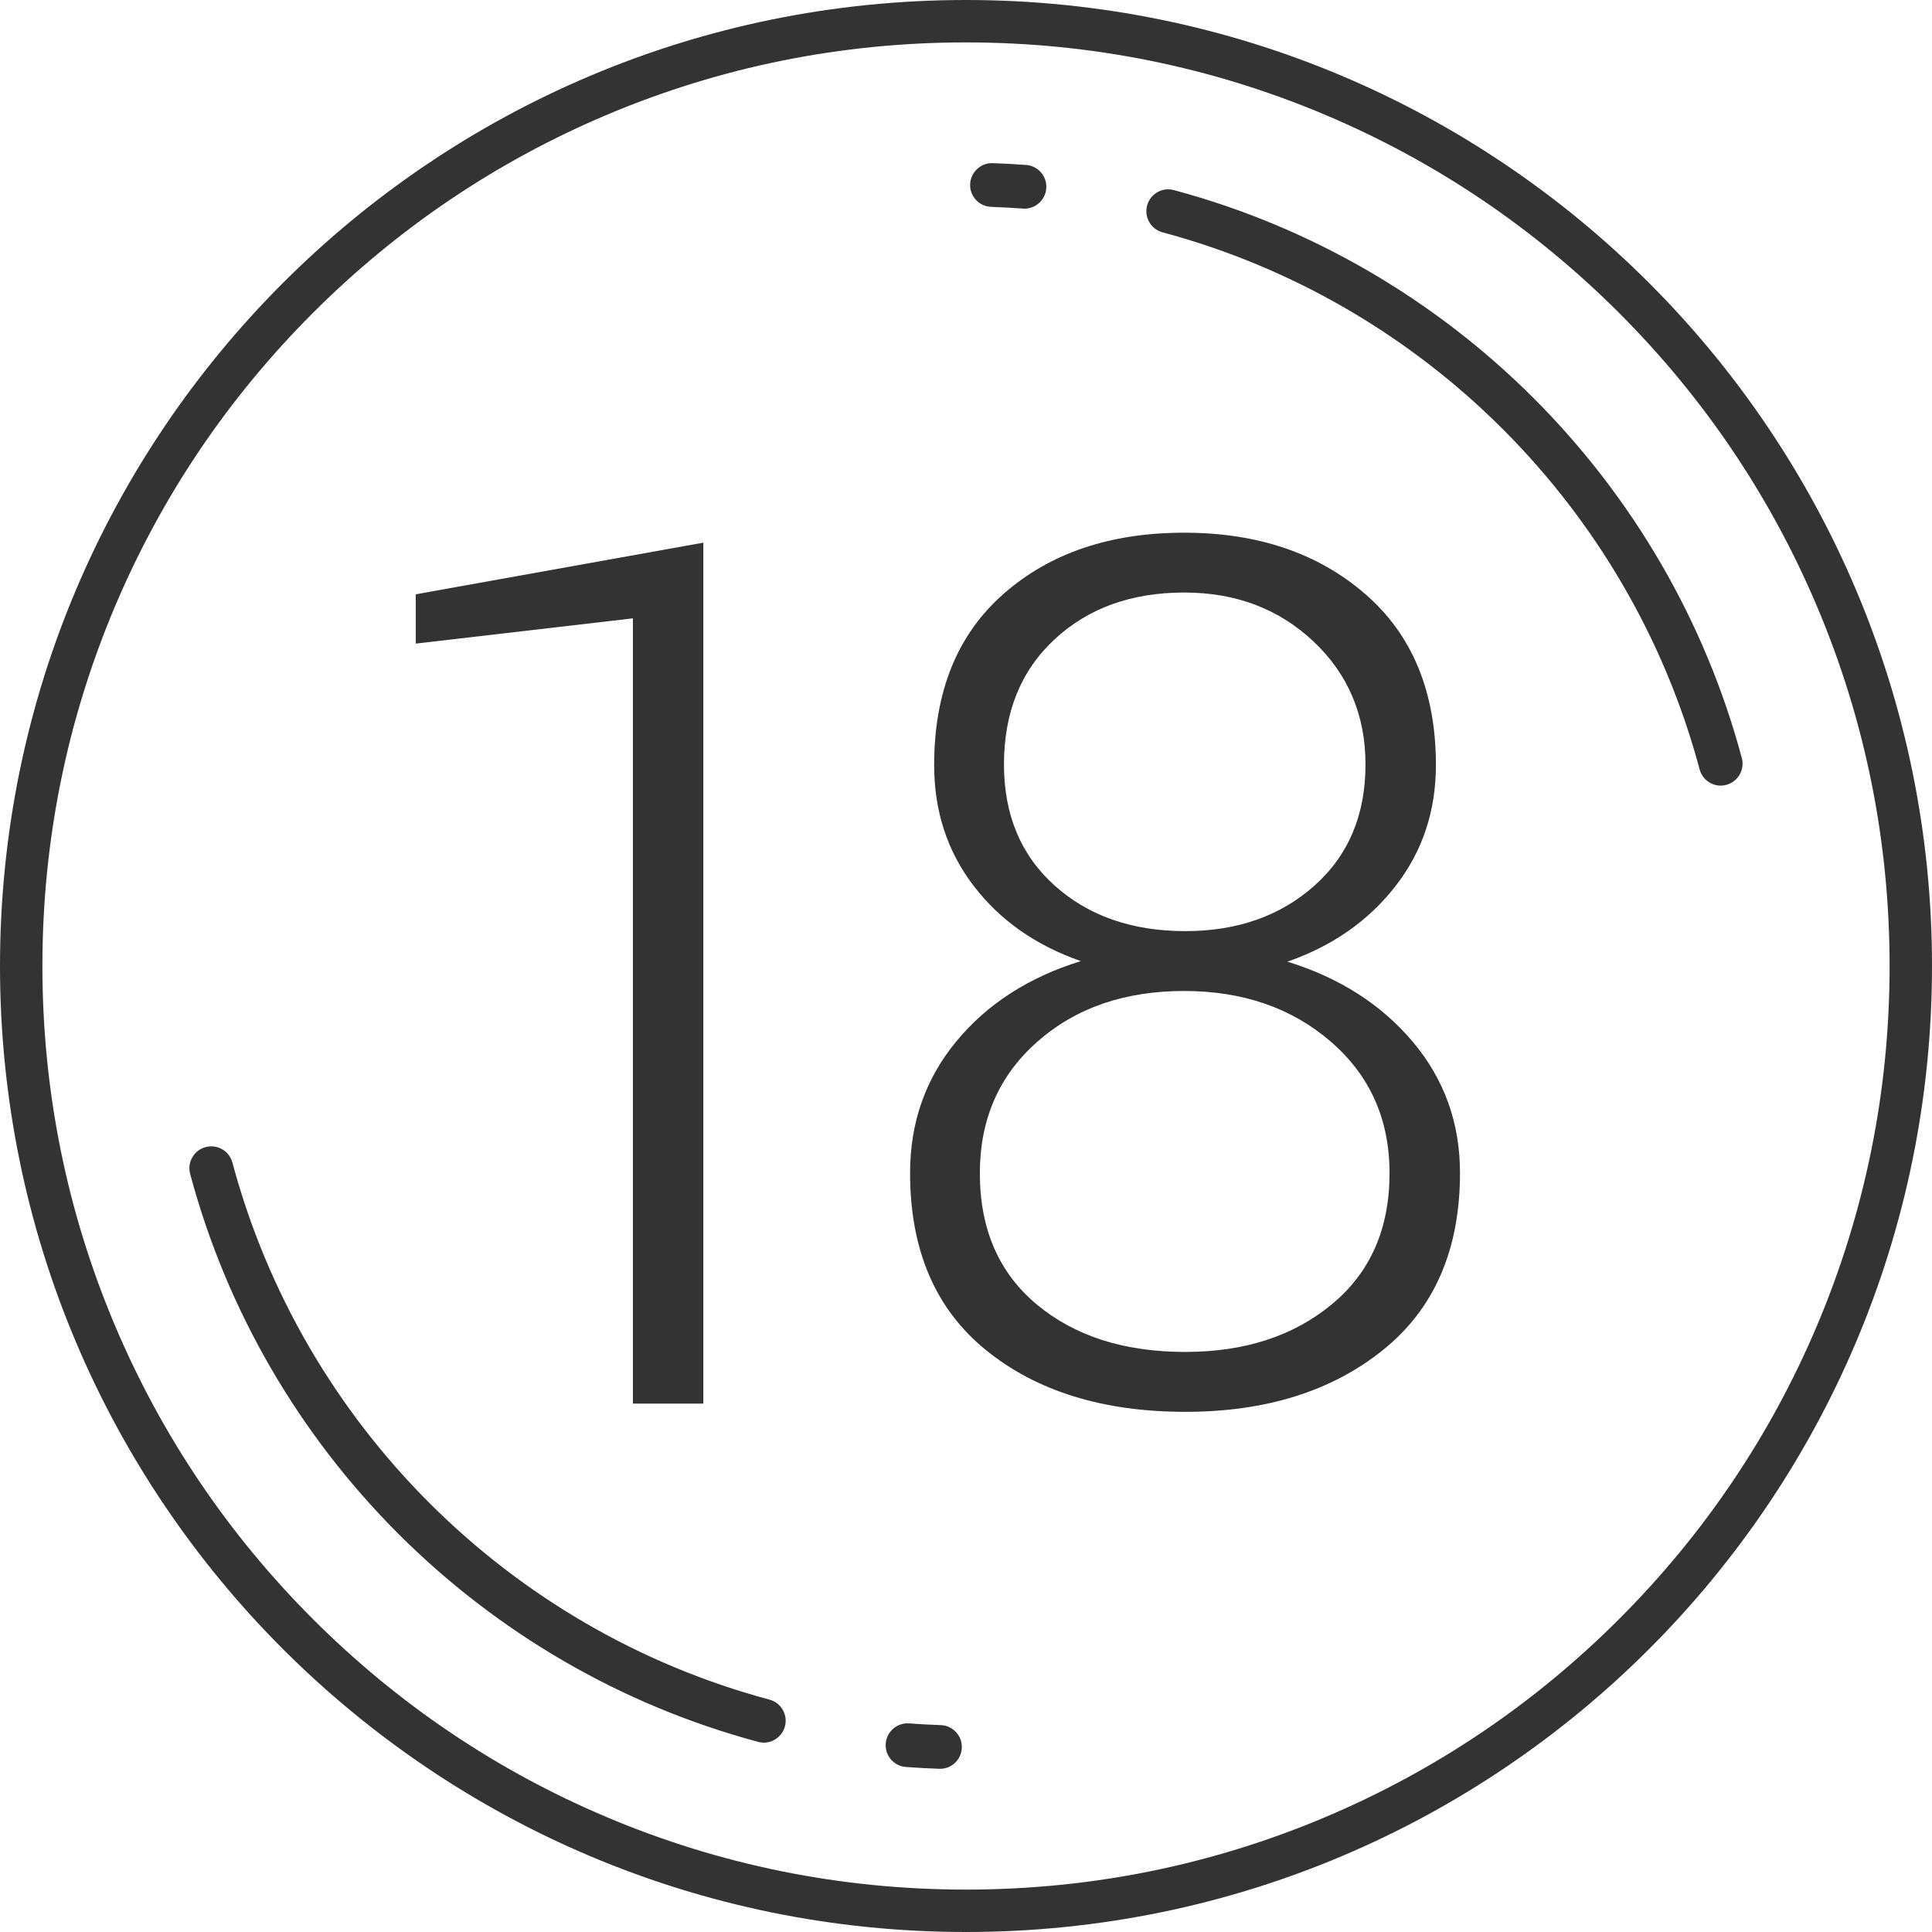 <?xml version="1.0" encoding="utf-8"?>
<!-- Generator: Adobe Illustrator 22.0.1, SVG Export Plug-In . SVG Version: 6.00 Build 0)  -->
<svg version="1.1" id="Capa_1" xmlns="http://www.w3.org/2000/svg" xmlns:xlink="http://www.w3.org/1999/xlink" x="0px" y="0px"
	 viewBox="0 0 58 58" style="enable-background:new 0 0 58 58;" xml:space="preserve">
<style type="text/css">
	.st0{fill:#333333;}
</style>
<g>
	<path class="st0" d="M29,1.273c3.744,0,7.375,0.733,10.792,2.178c3.302,1.396,6.267,3.396,8.814,5.943
		c2.547,2.547,4.546,5.512,5.943,8.814c1.446,3.418,2.178,7.049,2.178,10.792s-0.733,7.375-2.178,10.792
		c-1.396,3.302-3.396,6.267-5.943,8.814c-2.547,2.547-5.512,4.546-8.814,5.943c-3.418,1.445-7.049,2.178-10.792,2.178
		s-7.375-0.733-10.792-2.178c-3.302-1.396-6.267-3.396-8.814-5.943s-4.546-5.512-5.943-8.814C2.006,36.375,1.273,32.744,1.273,29
		s0.733-7.375,2.178-10.792c1.396-3.302,3.396-6.267,5.943-8.814s5.512-4.546,8.814-5.943C21.625,2.006,25.256,1.273,29,1.273 M29,0
		C12.984,0,0,12.984,0,29s12.984,29,29,29s29-12.984,29-29S45.016,0,29,0L29,0z"/>
</g>
<g>
	<path class="st0" d="M21.115,42.137h-2.114V18.563l-6.519,0.758v-1.48l8.633-1.55V42.137z"/>
	<path class="st0" d="M43.107,22.967c0,1.386-0.405,2.599-1.216,3.638C41.081,27.645,40,28.4,38.65,28.87
		c1.562,0.482,2.816,1.283,3.762,2.405c0.945,1.122,1.418,2.434,1.418,3.938c0,2.302-0.77,4.073-2.308,5.312
		c-1.539,1.239-3.518,1.859-5.937,1.859c-2.467,0-4.461-0.617-5.982-1.85c-1.521-1.233-2.282-3.007-2.282-5.321
		c0-1.515,0.464-2.834,1.392-3.955c0.928-1.121,2.173-1.923,3.735-2.405c-1.351-0.47-2.423-1.222-3.215-2.255
		c-0.793-1.033-1.189-2.243-1.189-3.629c0-2.208,0.696-3.923,2.088-5.145c1.392-1.222,3.198-1.832,5.418-1.832
		c2.208,0,4.02,0.614,5.435,1.841C42.4,19.059,43.107,20.771,43.107,22.967z M41.715,35.221c0-1.618-0.588-2.935-1.762-3.949
		c-1.175-1.014-2.643-1.522-4.405-1.522c-1.786,0-3.254,0.507-4.405,1.522c-1.151,1.014-1.727,2.331-1.727,3.949
		c0,1.677,0.57,2.991,1.709,3.94c1.139,0.95,2.625,1.425,4.457,1.425c1.785,0,3.253-0.478,4.405-1.434
		C41.14,38.197,41.715,36.887,41.715,35.221z M40.993,22.95c0-1.48-0.52-2.71-1.559-3.691c-1.039-0.981-2.334-1.471-3.885-1.471
		c-1.586,0-2.884,0.47-3.894,1.409c-1.01,0.94-1.515,2.191-1.515,3.753c0,1.515,0.508,2.728,1.524,3.638
		c1.016,0.91,2.322,1.365,3.92,1.365c1.562,0,2.854-0.455,3.876-1.365C40.482,25.678,40.993,24.465,40.993,22.95z"/>
</g>
<g>
	<g>
		<path class="st0" d="M22.93,52.315c-0.057,0-0.114-0.008-0.17-0.023C14.464,50.069,7.93,43.536,5.708,35.241
			c-0.045-0.169-0.022-0.346,0.066-0.498c0.088-0.152,0.229-0.26,0.399-0.306c0.056-0.015,0.114-0.023,0.171-0.023
			c0.296,0,0.556,0.2,0.633,0.487c2.102,7.843,8.28,14.021,16.123,16.123c0.169,0.045,0.311,0.154,0.398,0.306
			c0.088,0.152,0.111,0.329,0.066,0.498C23.486,52.115,23.226,52.315,22.93,52.315z"/>
	</g>
	<g>
		<path class="st0" d="M51.657,23.585c-0.296,0-0.556-0.2-0.633-0.487c-2.101-7.843-8.279-14.021-16.123-16.123
			c-0.169-0.045-0.311-0.154-0.398-0.306c-0.088-0.152-0.111-0.328-0.066-0.498c0.077-0.287,0.337-0.487,0.633-0.487
			c0.057,0,0.114,0.008,0.17,0.023c8.295,2.223,14.829,8.756,17.051,17.051c0.094,0.349-0.115,0.71-0.464,0.803
			C51.772,23.577,51.715,23.585,51.657,23.585z"/>
	</g>
	<g>
		<path class="st0" d="M28.197,53.1c-0.337-0.011-0.675-0.03-1.001-0.054c-0.175-0.013-0.334-0.093-0.449-0.226
			c-0.114-0.133-0.17-0.302-0.157-0.477c0.026-0.341,0.312-0.607,0.652-0.607c0.017,0,0.034,0.001,0.05,0.002
			c0.314,0.023,0.633,0.041,0.949,0.051c0.175,0.006,0.337,0.08,0.457,0.208c0.12,0.128,0.182,0.295,0.176,0.47
			c-0.012,0.356-0.3,0.634-0.655,0.634L28.197,53.1z"/>
	</g>
	<g>
		<path class="st0" d="M30.756,6.264c-0.016,0-0.032,0-0.048-0.002c-0.318-0.023-0.637-0.041-0.951-0.052
			c-0.175-0.006-0.338-0.08-0.457-0.208c-0.12-0.128-0.182-0.295-0.176-0.47c0.012-0.35,0.304-0.634,0.652-0.634l0.025,0
			c0.332,0.011,0.669,0.029,1.004,0.054c0.361,0.027,0.632,0.342,0.605,0.703C31.384,5.997,31.097,6.264,30.756,6.264z"/>
	</g>
</g>
</svg>

